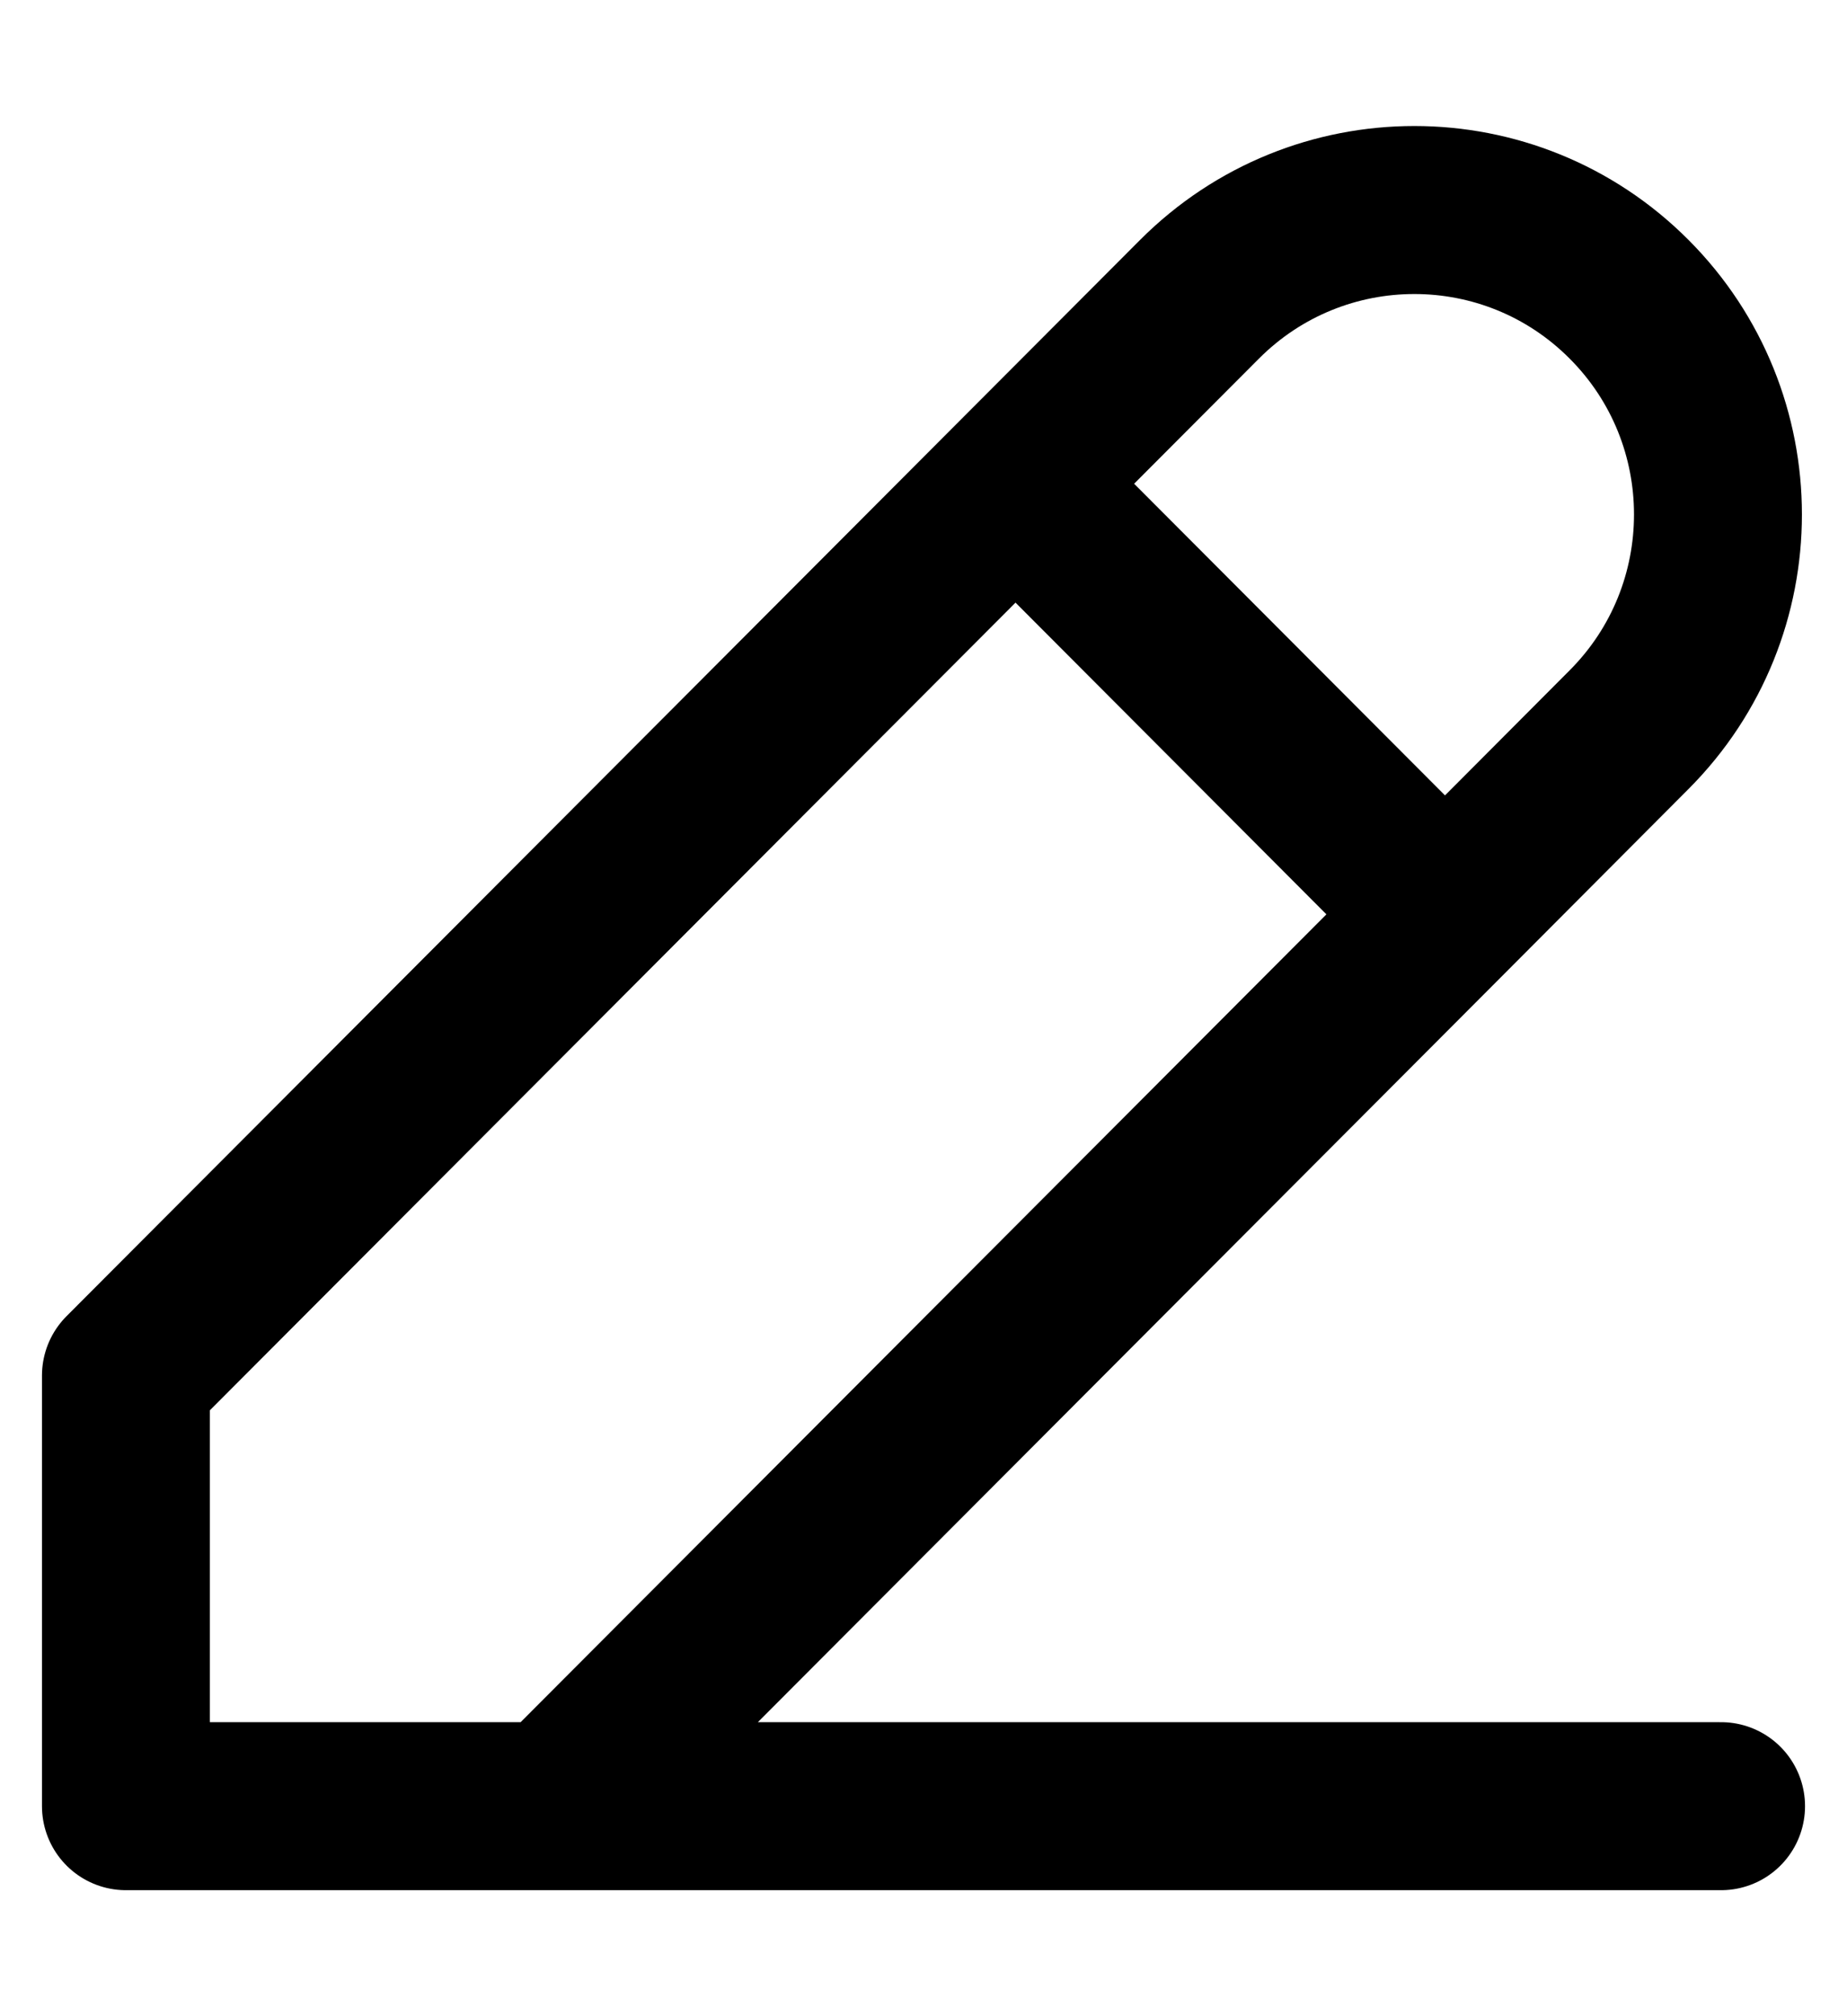 <svg width="11" height="12" viewBox="0 0 11 12" fill="none" xmlns="http://www.w3.org/2000/svg">
<path d="M3.308 10.75H0.75L0.75 8.187L6.048 2.879M3.308 10.75L10.25 10.75M3.308 10.75L8.606 5.442M6.048 2.879L7.144 1.781C7.851 1.073 8.996 1.073 9.702 1.781C10.408 2.488 10.408 3.636 9.702 4.343L8.606 5.442M6.048 2.879L8.606 5.442" stroke="black" stroke-linecap="round" stroke-linejoin="round"/>
</svg>
